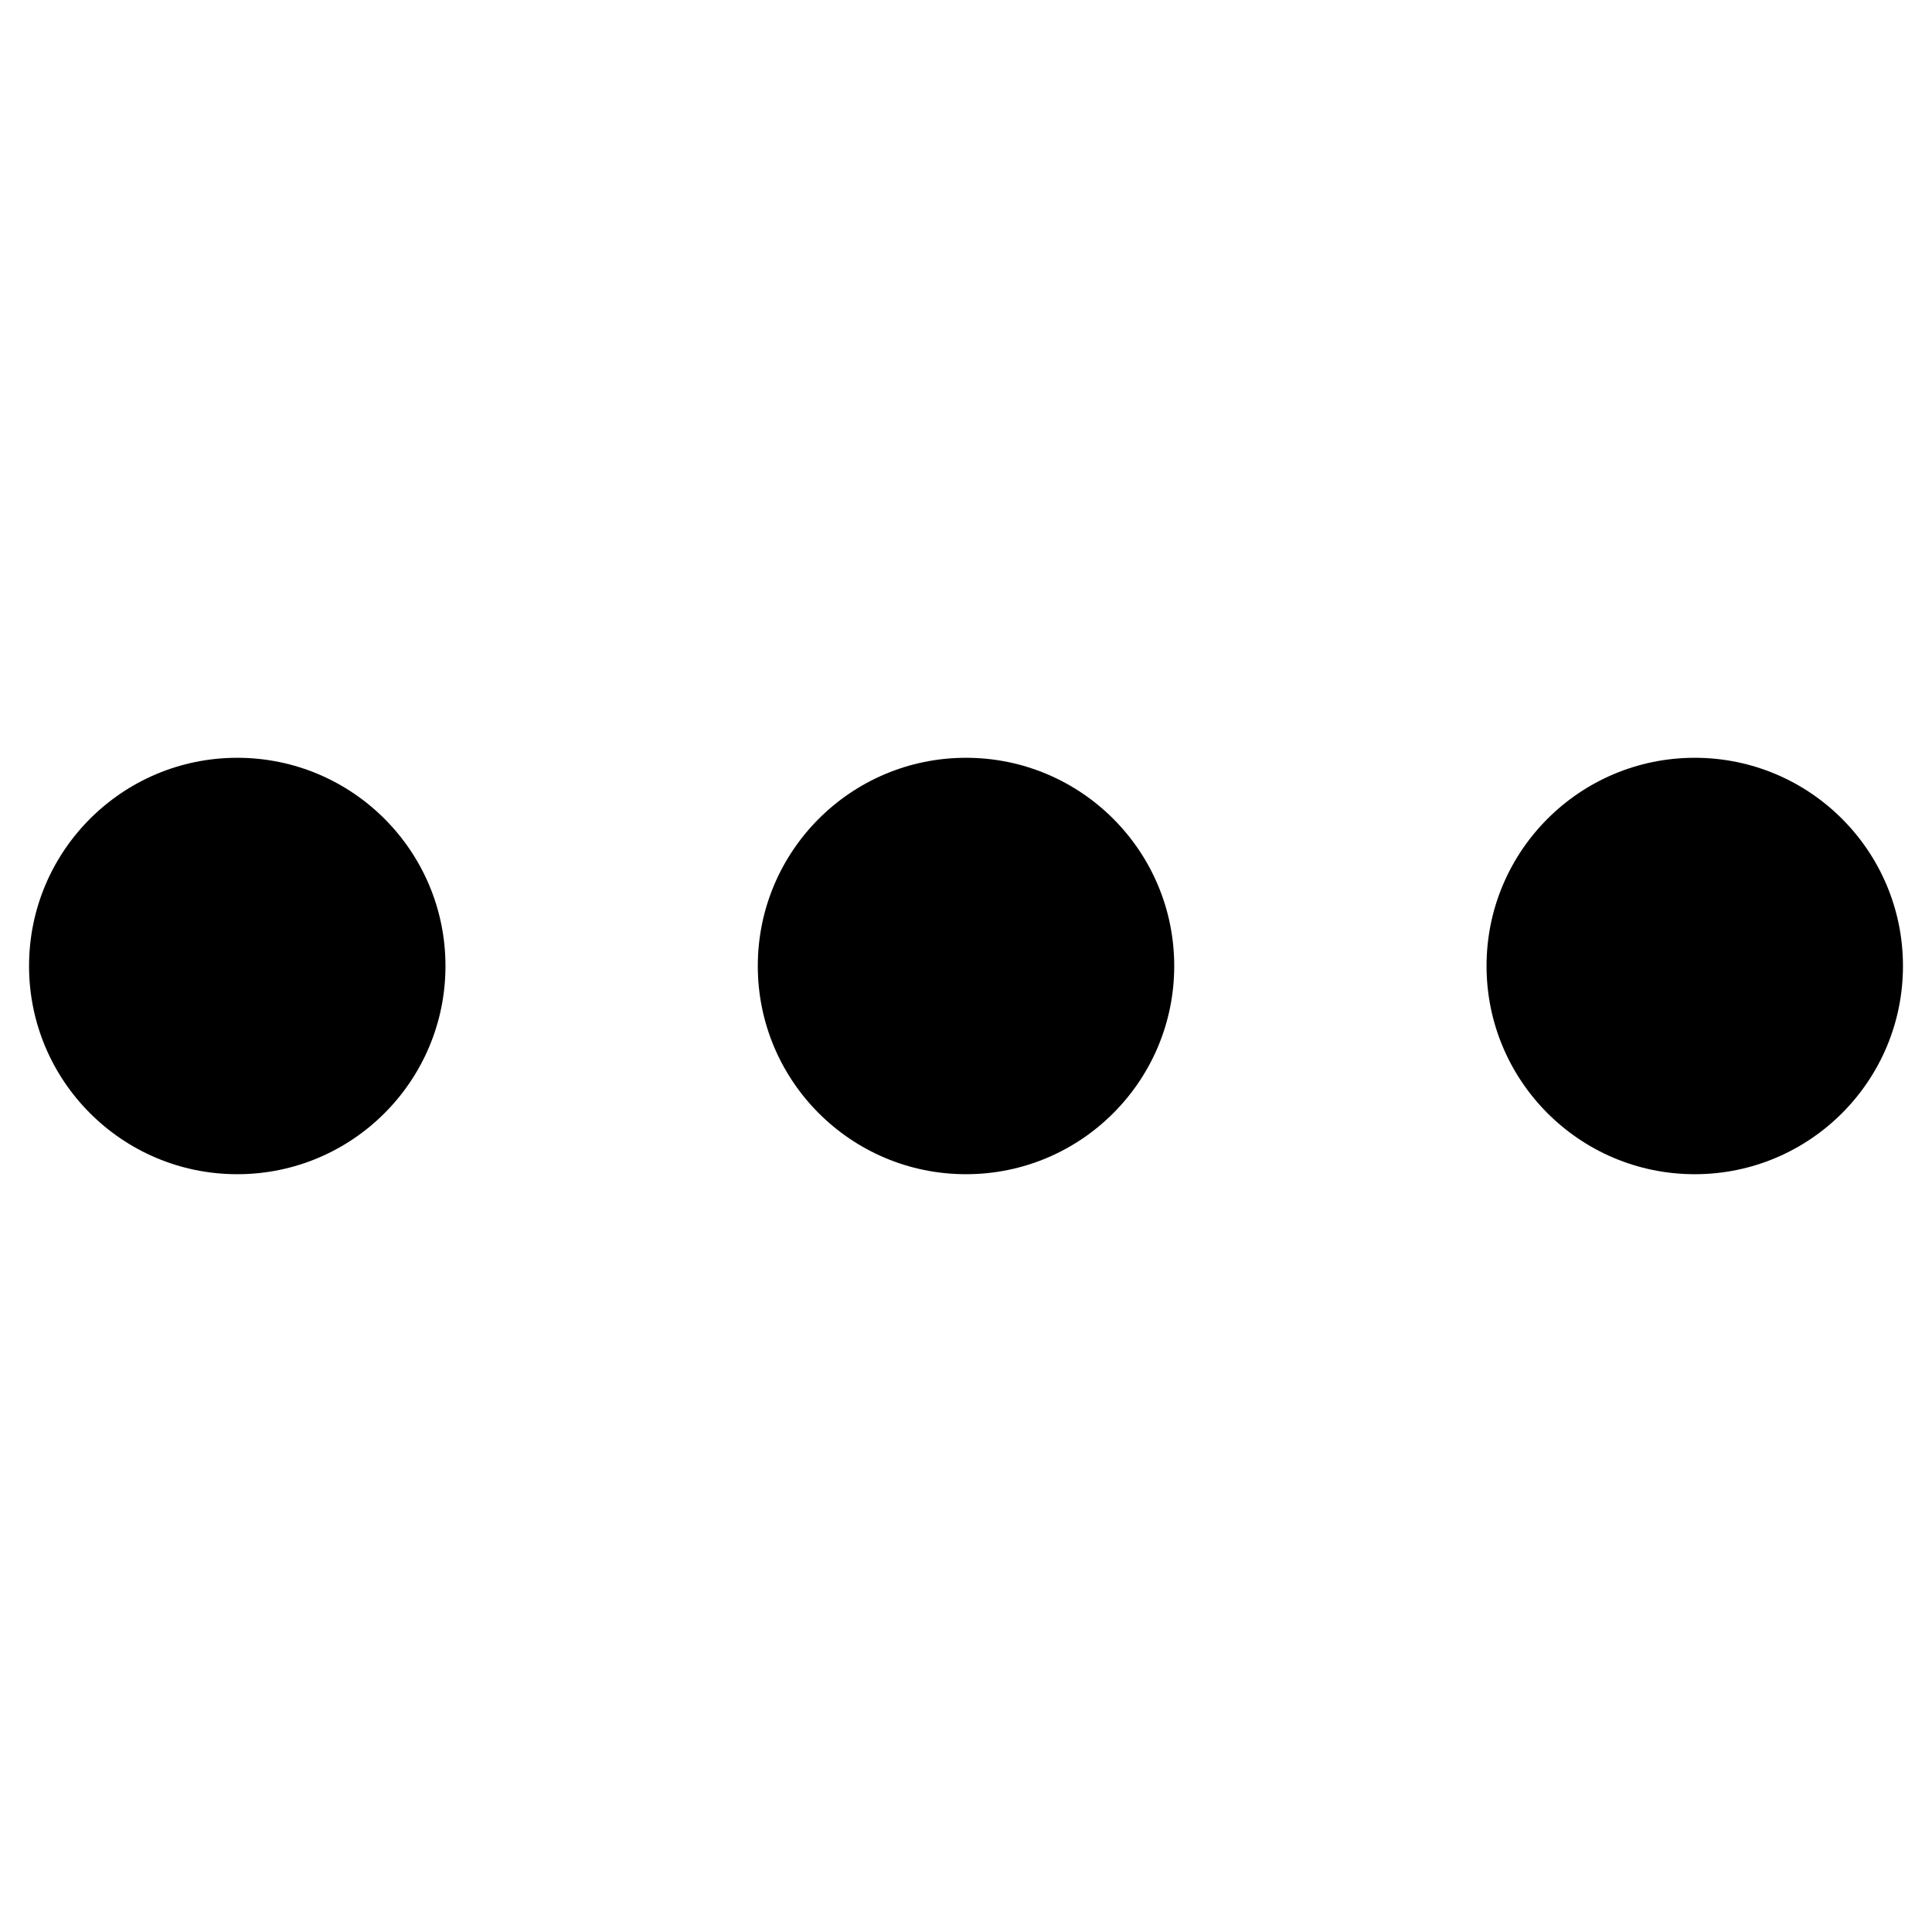 <svg version="0.0" viewBox="0 0 1e3 1e3" xmlns="http://www.w3.org/2000/svg">
 <path d="m15.035 500c0-59.521 48.25-107.77 107.77-107.77 59.52 0 107.77 48.249 107.77 107.77s-48.25 107.77-107.77 107.77c-59.52 0-107.77-48.249-107.77-107.77zm377.2 0c0-59.521 48.249-107.77 107.77-107.77s107.77 48.249 107.77 107.77-48.249 107.77-107.77 107.77-107.77-48.249-107.77-107.77zm377.2 0c0-59.521 48.249-107.77 107.77-107.77s107.77 48.249 107.77 107.77-48.249 107.77-107.77 107.77-107.77-48.249-107.77-107.77z" clip-rule="evenodd" fill-rule="evenodd" stroke-width="53.885"/>
</svg>
